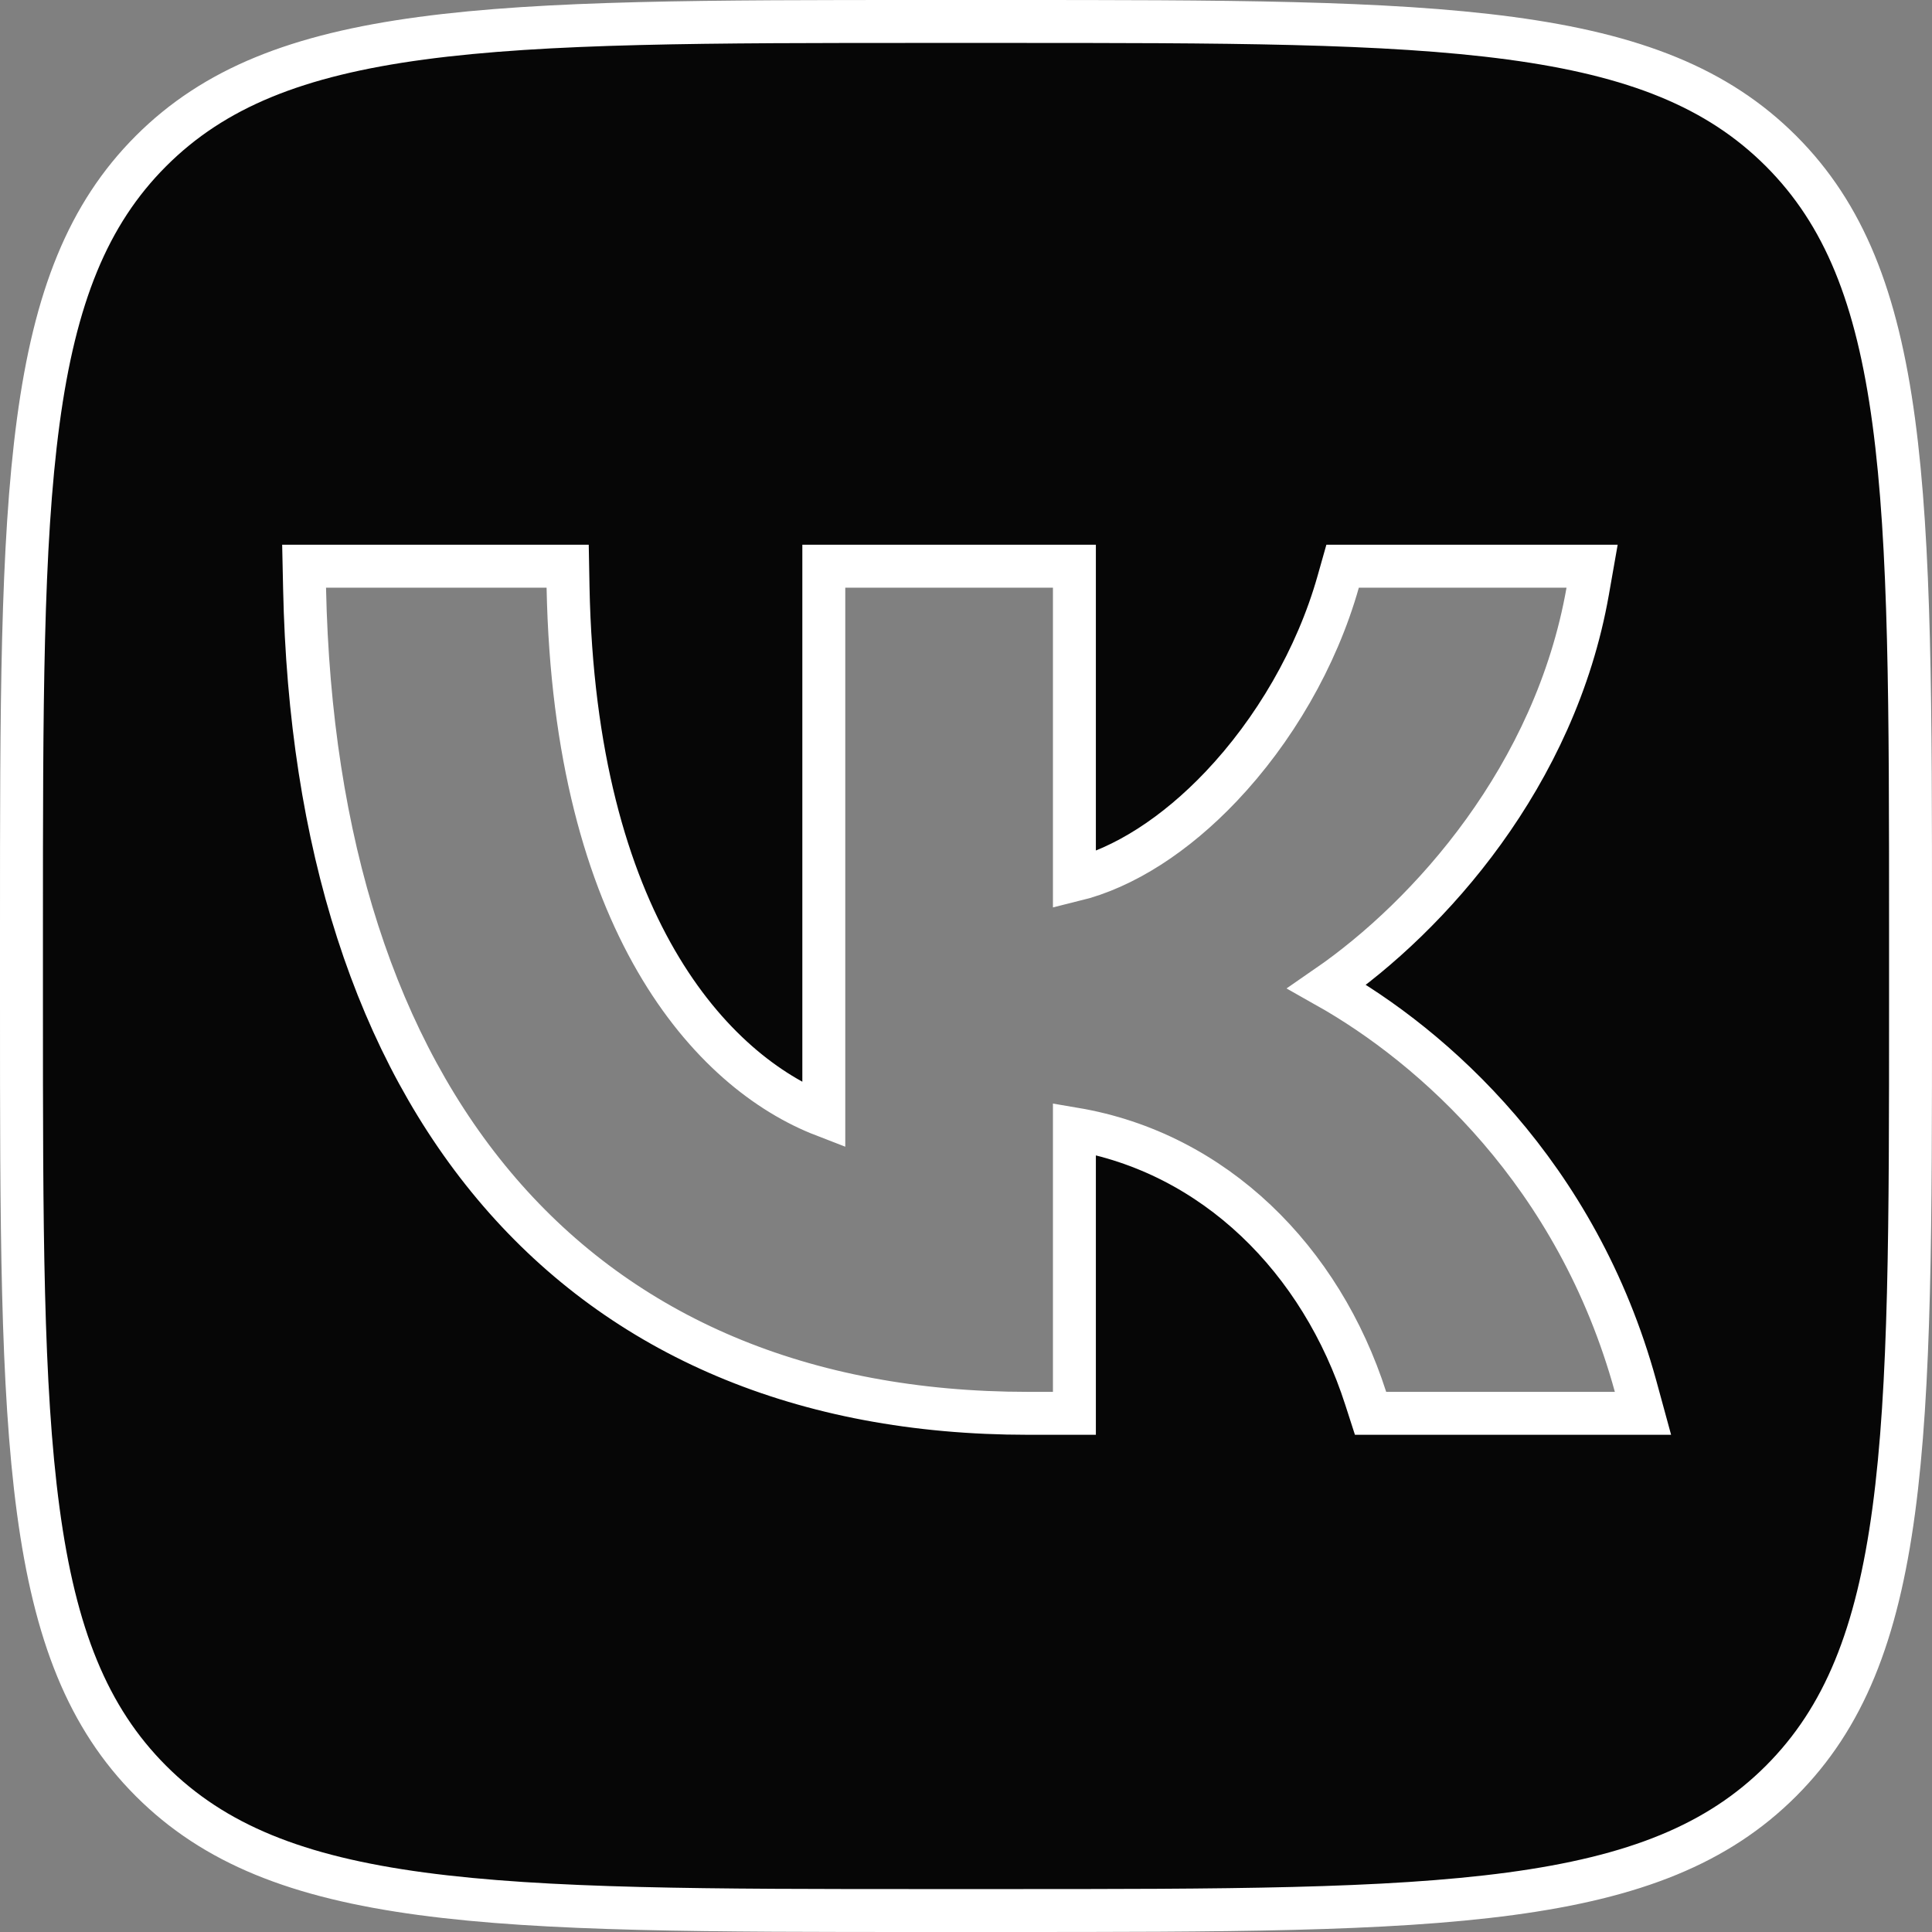 <svg width="45" height="45" viewBox="0 0 45 45" fill="none" xmlns="http://www.w3.org/2000/svg">
<rect x="0" y="0" width="45" height="45" fill="#808080" stroke="none"/>
<path d="M7.594 13.188H7.083L7.094 13.698C7.217 19.623 8.761 24.432 11.635 27.767C14.519 31.114 18.693 32.919 23.944 32.919H24.525H25.025V32.419V26.296C28.289 26.848 30.774 29.34 31.811 32.572L31.923 32.919H32.288H37.613H38.268L38.095 32.286C36.735 27.336 33.384 24.376 30.908 22.98C33.302 21.328 36.223 18.069 36.98 13.774L37.083 13.188H36.487H31.65H31.272L31.169 13.552C30.667 15.327 29.668 17.028 28.442 18.319C27.38 19.438 26.182 20.214 25.025 20.498V13.688V13.188H24.525H19.688H19.188V13.688V25.98C16.569 24.969 13.385 21.496 13.231 13.678L13.222 13.188H12.731H7.594ZM0.5 21.6C0.5 16.495 0.501 12.716 0.891 9.816C1.279 6.931 2.044 4.99 3.517 3.517C4.99 2.044 6.931 1.279 9.816 0.891C12.716 0.501 16.495 0.5 21.6 0.5H23.4C28.505 0.5 32.284 0.501 35.184 0.891C38.069 1.279 40.01 2.044 41.483 3.517C42.956 4.99 43.721 6.931 44.109 9.816C44.499 12.716 44.5 16.495 44.5 21.6V23.4C44.5 28.505 44.499 32.284 44.109 35.184C43.721 38.069 42.956 40.01 41.483 41.483C40.01 42.956 38.069 43.721 35.184 44.109C32.284 44.499 28.505 44.5 23.4 44.5H21.6C16.495 44.5 12.716 44.499 9.816 44.109C6.931 43.721 4.99 42.956 3.517 41.483C2.044 40.01 1.279 38.069 0.891 35.184C0.501 32.284 0.5 28.505 0.5 23.4V21.6Z" fill="#060606" stroke="white"/>
</svg>
